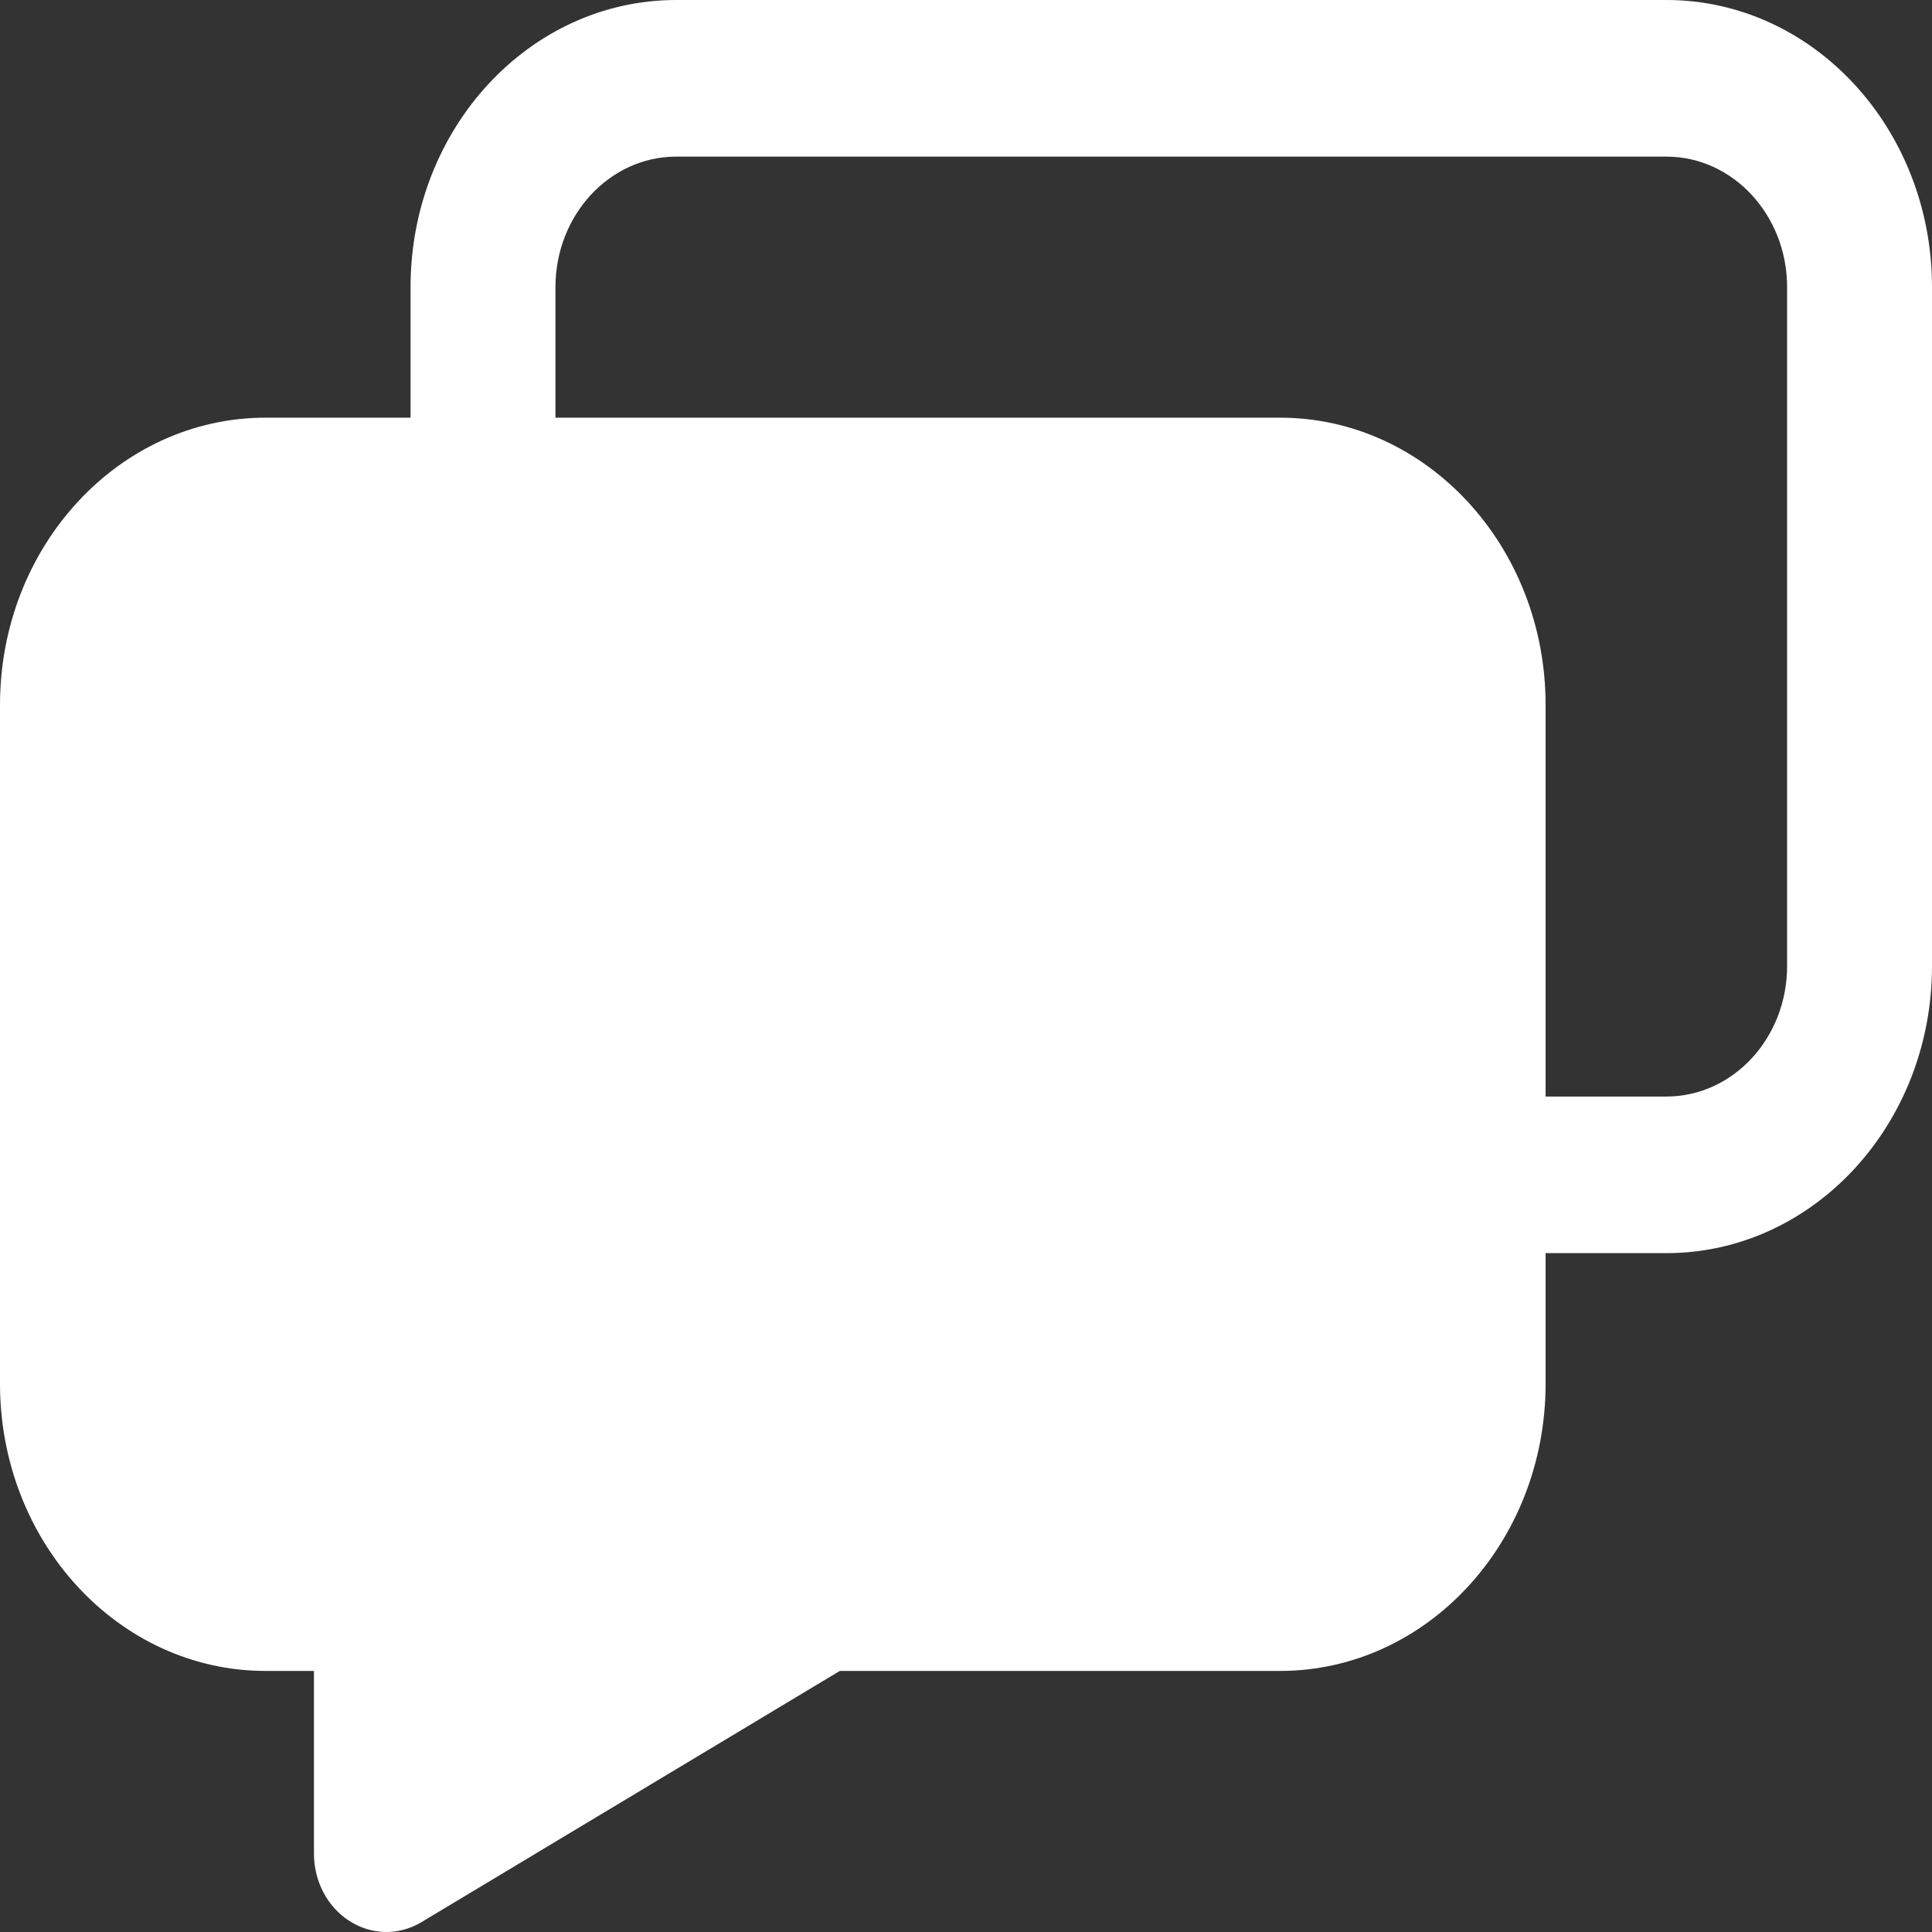 <svg xmlns="http://www.w3.org/2000/svg" width="16" height="16" fill="none" overflow="visible"><rect width="100%" height="100%" fill="#333333" stroke="none"/><path d="M 13.8 0 C 15.015 0 16 1.065 16 2.378 L 16 8 C 16 9.313 15.015 10.378 13.8 10.378 L 12.8 10.378 L 12.8 11.459 C 12.8 12.773 11.815 13.838 10.6 13.838 L 6.955 13.838 L 3.491 15.918 C 3.305 16.03 3.079 16.027 2.896 15.91 C 2.712 15.794 2.6 15.581 2.6 15.351 L 2.6 13.838 L 2.2 13.838 C 0.985 13.838 0 12.773 0 11.459 L 0 5.838 C 0 4.524 0.985 3.459 2.2 3.459 L 3.4 3.459 L 3.4 2.378 C 3.4 1.065 4.385 0 5.6 0 Z M 4.6 3.459 L 10.6 3.459 C 11.815 3.459 12.8 4.524 12.8 5.838 L 12.8 9.081 L 13.8 9.081 C 14.352 9.081 14.8 8.597 14.8 8 L 14.8 2.378 C 14.8 1.782 14.352 1.297 13.8 1.297 L 5.6 1.297 C 5.048 1.297 4.6 1.782 4.6 2.378 Z" fill="rgb(255, 255, 255)"></path></svg>
